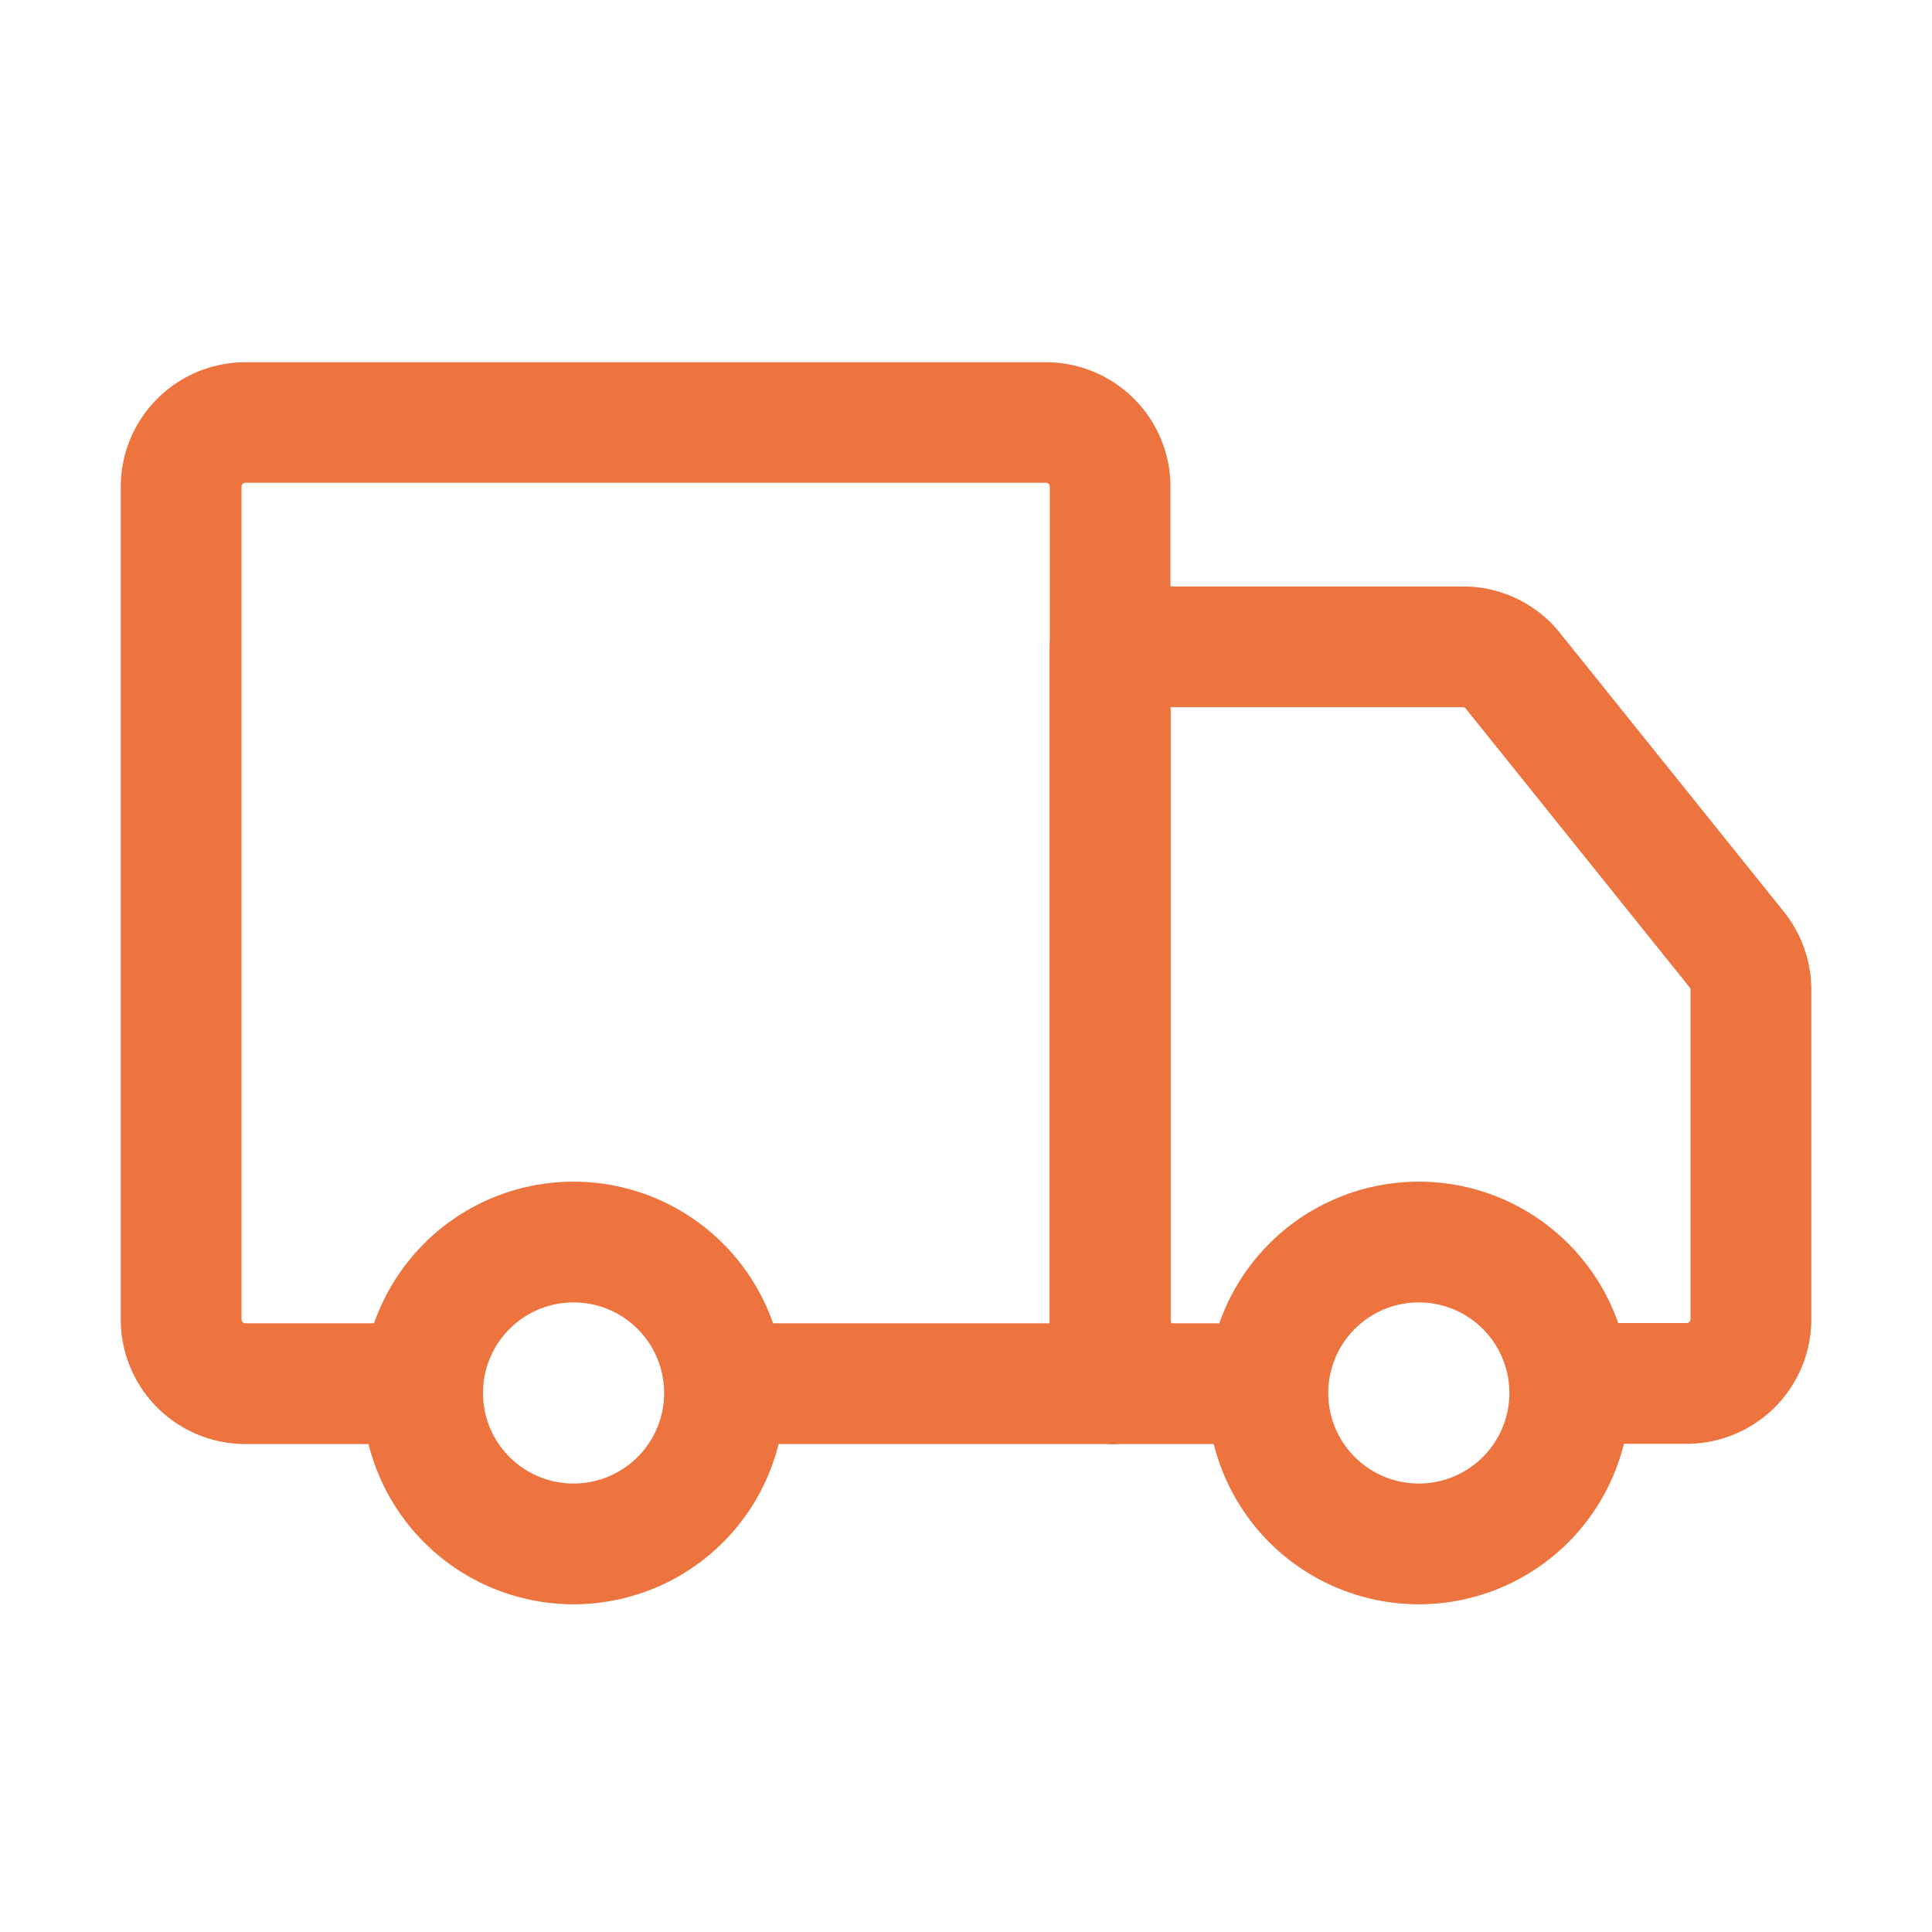 <svg xmlns="http://www.w3.org/2000/svg" xmlns:xlink="http://www.w3.org/1999/xlink" width="32" height="32" viewBox="0 0 32 32"><defs><clipPath id="a"><rect width="32" height="32" transform="translate(605 1480)" fill="none" stroke="#ee743f" stroke-width="1"/></clipPath></defs><g transform="translate(-605 -1480)" clip-path="url(#a)"><g transform="translate(-172 1083)"><path d="M2.5-1A3.5,3.5,0,1,1-1,2.5,3.5,3.5,0,0,1,2.5-1Zm0,5A1.5,1.5,0,1,0,1,2.5,1.5,1.5,0,0,0,2.5,4Z" transform="translate(798 417.572)" fill="#ee743f"/><path d="M2.5-1A3.5,3.5,0,1,1-1,2.5,3.5,3.5,0,0,1,2.5-1Zm0,5A1.5,1.5,0,1,0,1,2.5,1.5,1.5,0,0,0,2.5,4Z" transform="translate(784 417.572)" fill="#ee743f"/><path d="M818.551,424.2h-1.919a1,1,0,0,1,0-2h1.919a.064.064,0,0,0,.061-.061V416.68a.059.059,0,0,0-.013-.038l-3.709-4.619a.061.061,0,0,0-.048-.023H810v10.143c0,.022,0,.043,0,.061h1.122a1,1,0,0,1,0,2h-2.061a1,1,0,0,1-1-1,2.59,2.59,0,0,0-.022-.451,3.507,3.507,0,0,1-.039-.61V411a1,1,0,0,1,1-1h5.843a2.05,2.05,0,0,1,1.608.771l3.708,4.617a2.066,2.066,0,0,1,.454,1.291v5.463A2.064,2.064,0,0,1,818.551,424.2Z" transform="translate(-13.612 -3.286)" fill="#ee743f"/><path d="M795.327,420.918H789.02a1,1,0,0,1,0-2h5.368q0-.03,0-.061v-13.8a.064.064,0,0,0-.061-.061H781.061a.064.064,0,0,0-.061.061v13.8a.064.064,0,0,0,.061.061h2.653a1,1,0,0,1,0,2h-2.653A2.064,2.064,0,0,1,779,418.857v-13.8A2.064,2.064,0,0,1,781.061,403h13.265a2.064,2.064,0,0,1,2.061,2.061v13.8a1.344,1.344,0,0,0,.075.253,1.362,1.362,0,0,1-.067,1.305A1.229,1.229,0,0,1,795.327,420.918Z" fill="#ee743f"/></g></g></svg>